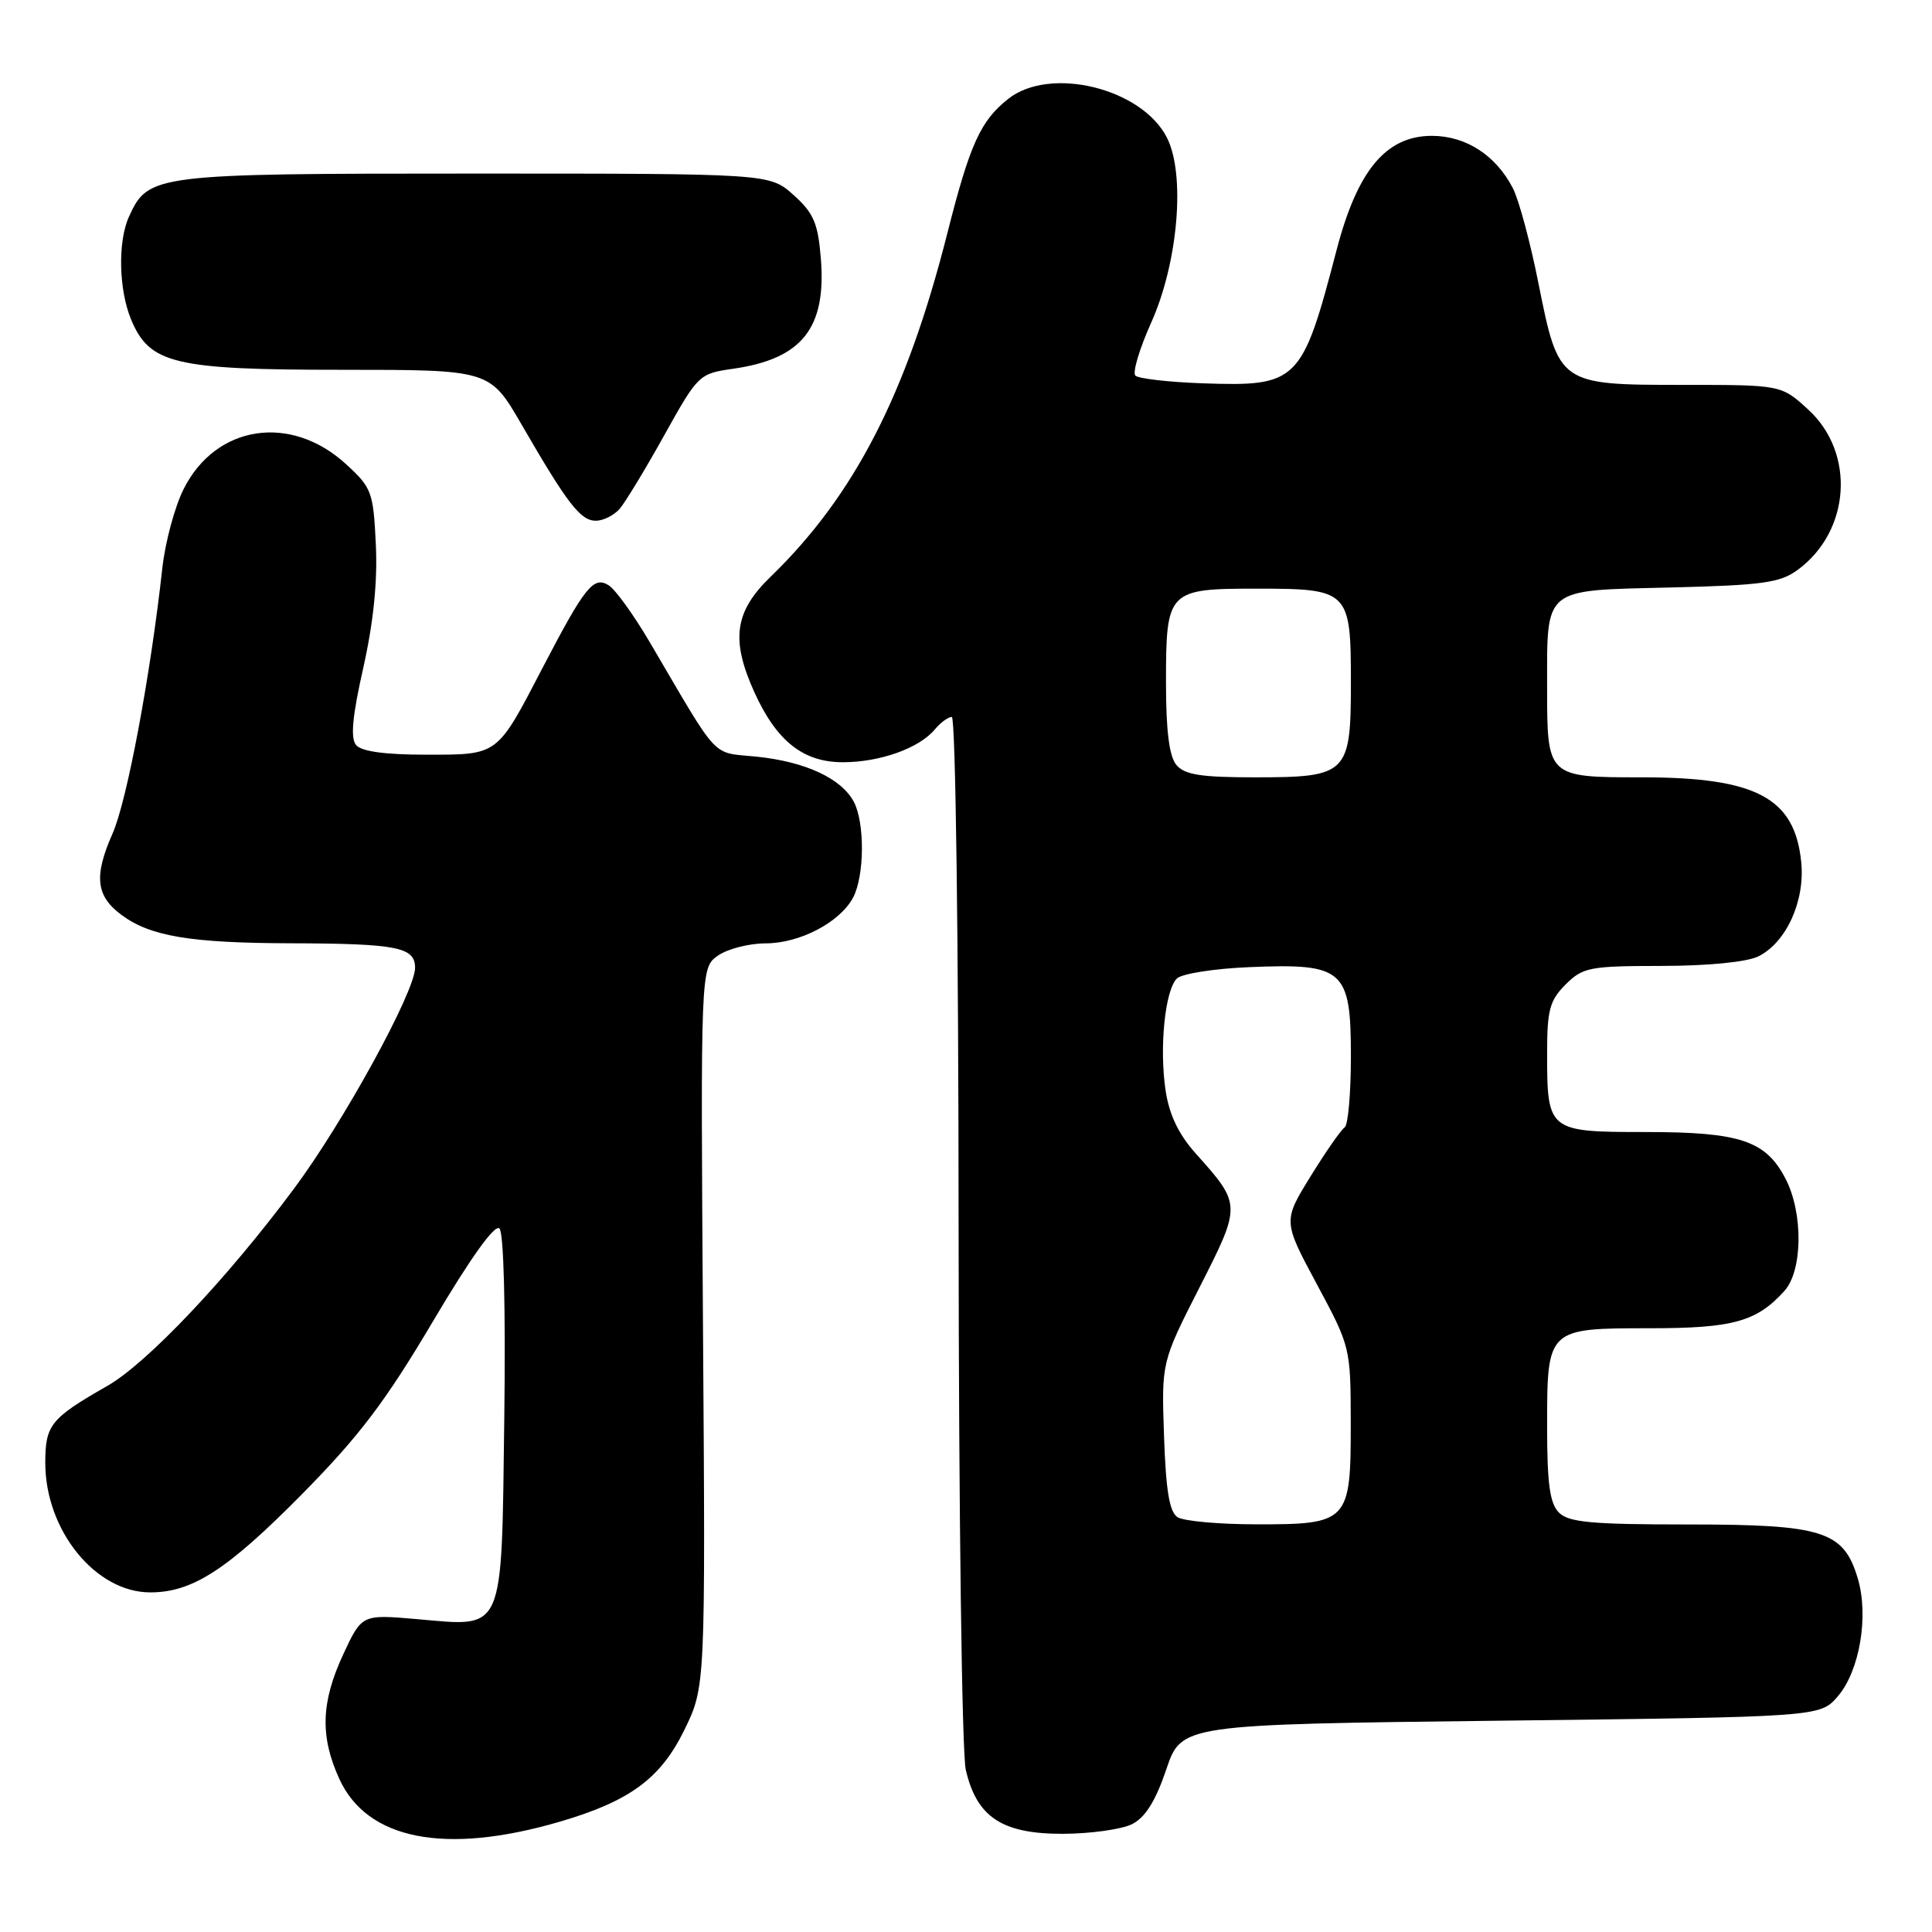 <?xml version="1.0" encoding="UTF-8" standalone="no"?>
<!DOCTYPE svg PUBLIC "-//W3C//DTD SVG 1.1//EN" "http://www.w3.org/Graphics/SVG/1.1/DTD/svg11.dtd" >
<svg xmlns="http://www.w3.org/2000/svg" xmlns:xlink="http://www.w3.org/1999/xlink" version="1.1" viewBox="0 0 256 256">
 <g >
 <path fill="currentColor"
d=" M 74.12 241.40 C 83.43 238.68 87.52 235.68 90.67 229.25 C 93.48 223.50 93.48 223.50 93.15 175.87 C 92.83 128.23 92.83 128.23 95.14 126.62 C 96.41 125.73 99.26 125.00 101.47 125.00 C 105.98 124.99 111.28 122.22 113.03 118.95 C 114.56 116.09 114.61 109.01 113.13 106.23 C 111.46 103.13 106.72 100.93 100.25 100.26 C 94.14 99.63 95.48 101.07 86.06 85.03 C 83.97 81.48 81.54 78.11 80.66 77.56 C 78.65 76.29 77.50 77.73 71.89 88.50 C 65.80 100.21 66.08 100.00 56.47 100.00 C 51.00 100.00 47.89 99.57 47.18 98.72 C 46.42 97.80 46.69 94.90 48.14 88.47 C 49.48 82.49 50.04 77.05 49.80 72.15 C 49.47 65.18 49.26 64.63 45.86 61.51 C 38.53 54.79 28.62 56.29 24.35 64.77 C 23.16 67.11 21.89 71.84 21.51 75.27 C 19.96 89.40 16.83 106.14 14.91 110.46 C 12.42 116.09 12.71 118.71 16.08 121.22 C 19.91 124.06 25.17 124.95 38.50 124.99 C 52.64 125.03 55.00 125.50 55.00 128.24 C 55.00 131.39 45.53 148.67 38.96 157.50 C 30.09 169.43 19.48 180.65 14.19 183.66 C 6.71 187.93 6.00 188.81 6.00 193.84 C 6.00 202.78 12.66 211.00 19.91 211.00 C 25.49 211.00 30.13 208.00 40.00 198.00 C 47.62 190.28 51.05 185.75 57.36 175.10 C 62.36 166.65 65.57 162.17 66.18 162.78 C 66.75 163.35 67.01 173.42 66.82 187.95 C 66.44 216.77 66.97 215.56 55.22 214.54 C 47.95 213.91 47.95 213.91 45.48 219.21 C 42.54 225.54 42.39 230.05 44.94 235.67 C 48.62 243.79 58.97 245.82 74.12 241.40 Z  M 150.00 241.71 C 151.75 240.83 153.11 238.67 154.53 234.48 C 156.55 228.50 156.55 228.50 198.86 228.00 C 241.17 227.50 241.17 227.50 243.52 224.77 C 246.42 221.40 247.65 214.10 246.16 209.13 C 244.28 202.86 241.58 202.00 223.67 202.00 C 210.89 202.00 207.87 201.72 206.57 200.43 C 205.36 199.21 205.00 196.63 205.00 189.00 C 205.00 176.01 205.01 176.00 218.62 176.00 C 229.61 176.00 232.77 175.13 236.44 171.06 C 238.87 168.38 238.95 160.74 236.60 156.20 C 233.98 151.14 230.59 150.00 218.08 150.00 C 205.12 150.00 205.00 149.90 205.00 139.52 C 205.00 133.83 205.34 132.57 207.45 130.45 C 209.74 128.17 210.62 128.00 220.20 127.99 C 226.41 127.98 231.49 127.47 233.00 126.72 C 236.70 124.88 239.20 119.36 238.67 114.21 C 237.81 105.71 232.71 103.00 217.57 103.00 C 205.01 103.00 205.00 102.99 205.00 91.13 C 205.00 77.74 204.38 78.25 221.19 77.85 C 233.59 77.55 235.86 77.23 238.22 75.50 C 245.20 70.36 245.88 60.03 239.61 54.28 C 236.03 51.00 236.03 51.00 223.13 51.00 C 206.58 51.00 206.54 50.98 203.86 37.57 C 202.78 32.13 201.25 26.44 200.46 24.93 C 198.21 20.57 194.23 18.00 189.73 18.00 C 183.66 18.00 179.85 22.57 177.09 33.19 C 172.52 50.69 171.98 51.23 159.33 50.79 C 154.84 50.63 150.84 50.17 150.44 49.77 C 150.04 49.37 150.98 46.22 152.53 42.77 C 156.12 34.78 157.11 23.05 154.60 18.19 C 151.23 11.67 139.15 8.73 133.61 13.09 C 129.93 15.98 128.51 19.11 125.53 30.90 C 120.12 52.24 113.19 65.70 102.08 76.45 C 97.32 81.06 96.81 84.78 99.97 91.75 C 102.91 98.21 106.43 101.00 111.68 101.00 C 116.60 101.00 121.81 99.14 123.87 96.65 C 124.63 95.74 125.64 95.00 126.12 95.00 C 126.62 95.00 127.01 124.57 127.02 162.75 C 127.04 200.54 127.46 232.27 127.97 234.50 C 129.42 240.79 132.78 243.00 140.81 242.99 C 144.49 242.98 148.62 242.40 150.00 241.71 Z  M 82.13 67.40 C 82.88 66.51 85.54 62.13 88.03 57.65 C 92.50 49.63 92.62 49.51 97.16 48.86 C 106.30 47.55 109.53 43.46 108.76 34.17 C 108.38 29.55 107.80 28.21 105.14 25.83 C 101.97 23.00 101.97 23.00 62.89 23.00 C 20.36 23.00 19.65 23.09 17.09 28.71 C 15.59 32.00 15.73 38.41 17.38 42.36 C 19.83 48.22 23.11 49.00 45.36 49.00 C 64.91 49.00 64.91 49.00 69.11 56.25 C 75.19 66.76 76.92 69.00 78.95 69.00 C 79.94 69.00 81.37 68.28 82.13 67.40 Z  M 156.04 201.04 C 154.96 200.36 154.49 197.55 154.24 190.31 C 153.90 180.50 153.90 180.50 158.92 170.63 C 164.51 159.64 164.51 159.63 158.43 152.83 C 156.17 150.31 154.93 147.70 154.45 144.52 C 153.60 138.85 154.36 131.24 155.94 129.66 C 156.58 129.02 160.91 128.34 165.57 128.15 C 178.06 127.63 179.00 128.45 179.00 139.96 C 179.00 144.87 178.63 149.11 178.17 149.39 C 177.71 149.68 175.69 152.58 173.67 155.85 C 170.00 161.80 170.00 161.80 174.48 170.15 C 178.94 178.45 178.97 178.56 178.98 188.60 C 179.00 201.66 178.68 202.01 166.42 201.98 C 161.51 201.98 156.84 201.55 156.04 201.04 Z  M 155.87 101.35 C 154.93 100.21 154.50 96.82 154.50 90.50 C 154.50 78.22 154.71 78.00 166.55 78.00 C 178.74 78.00 179.00 78.26 179.00 90.42 C 179.00 102.56 178.56 103.00 166.29 103.00 C 159.10 103.00 156.96 102.66 155.87 101.35 Z "/>
</g>
</svg>